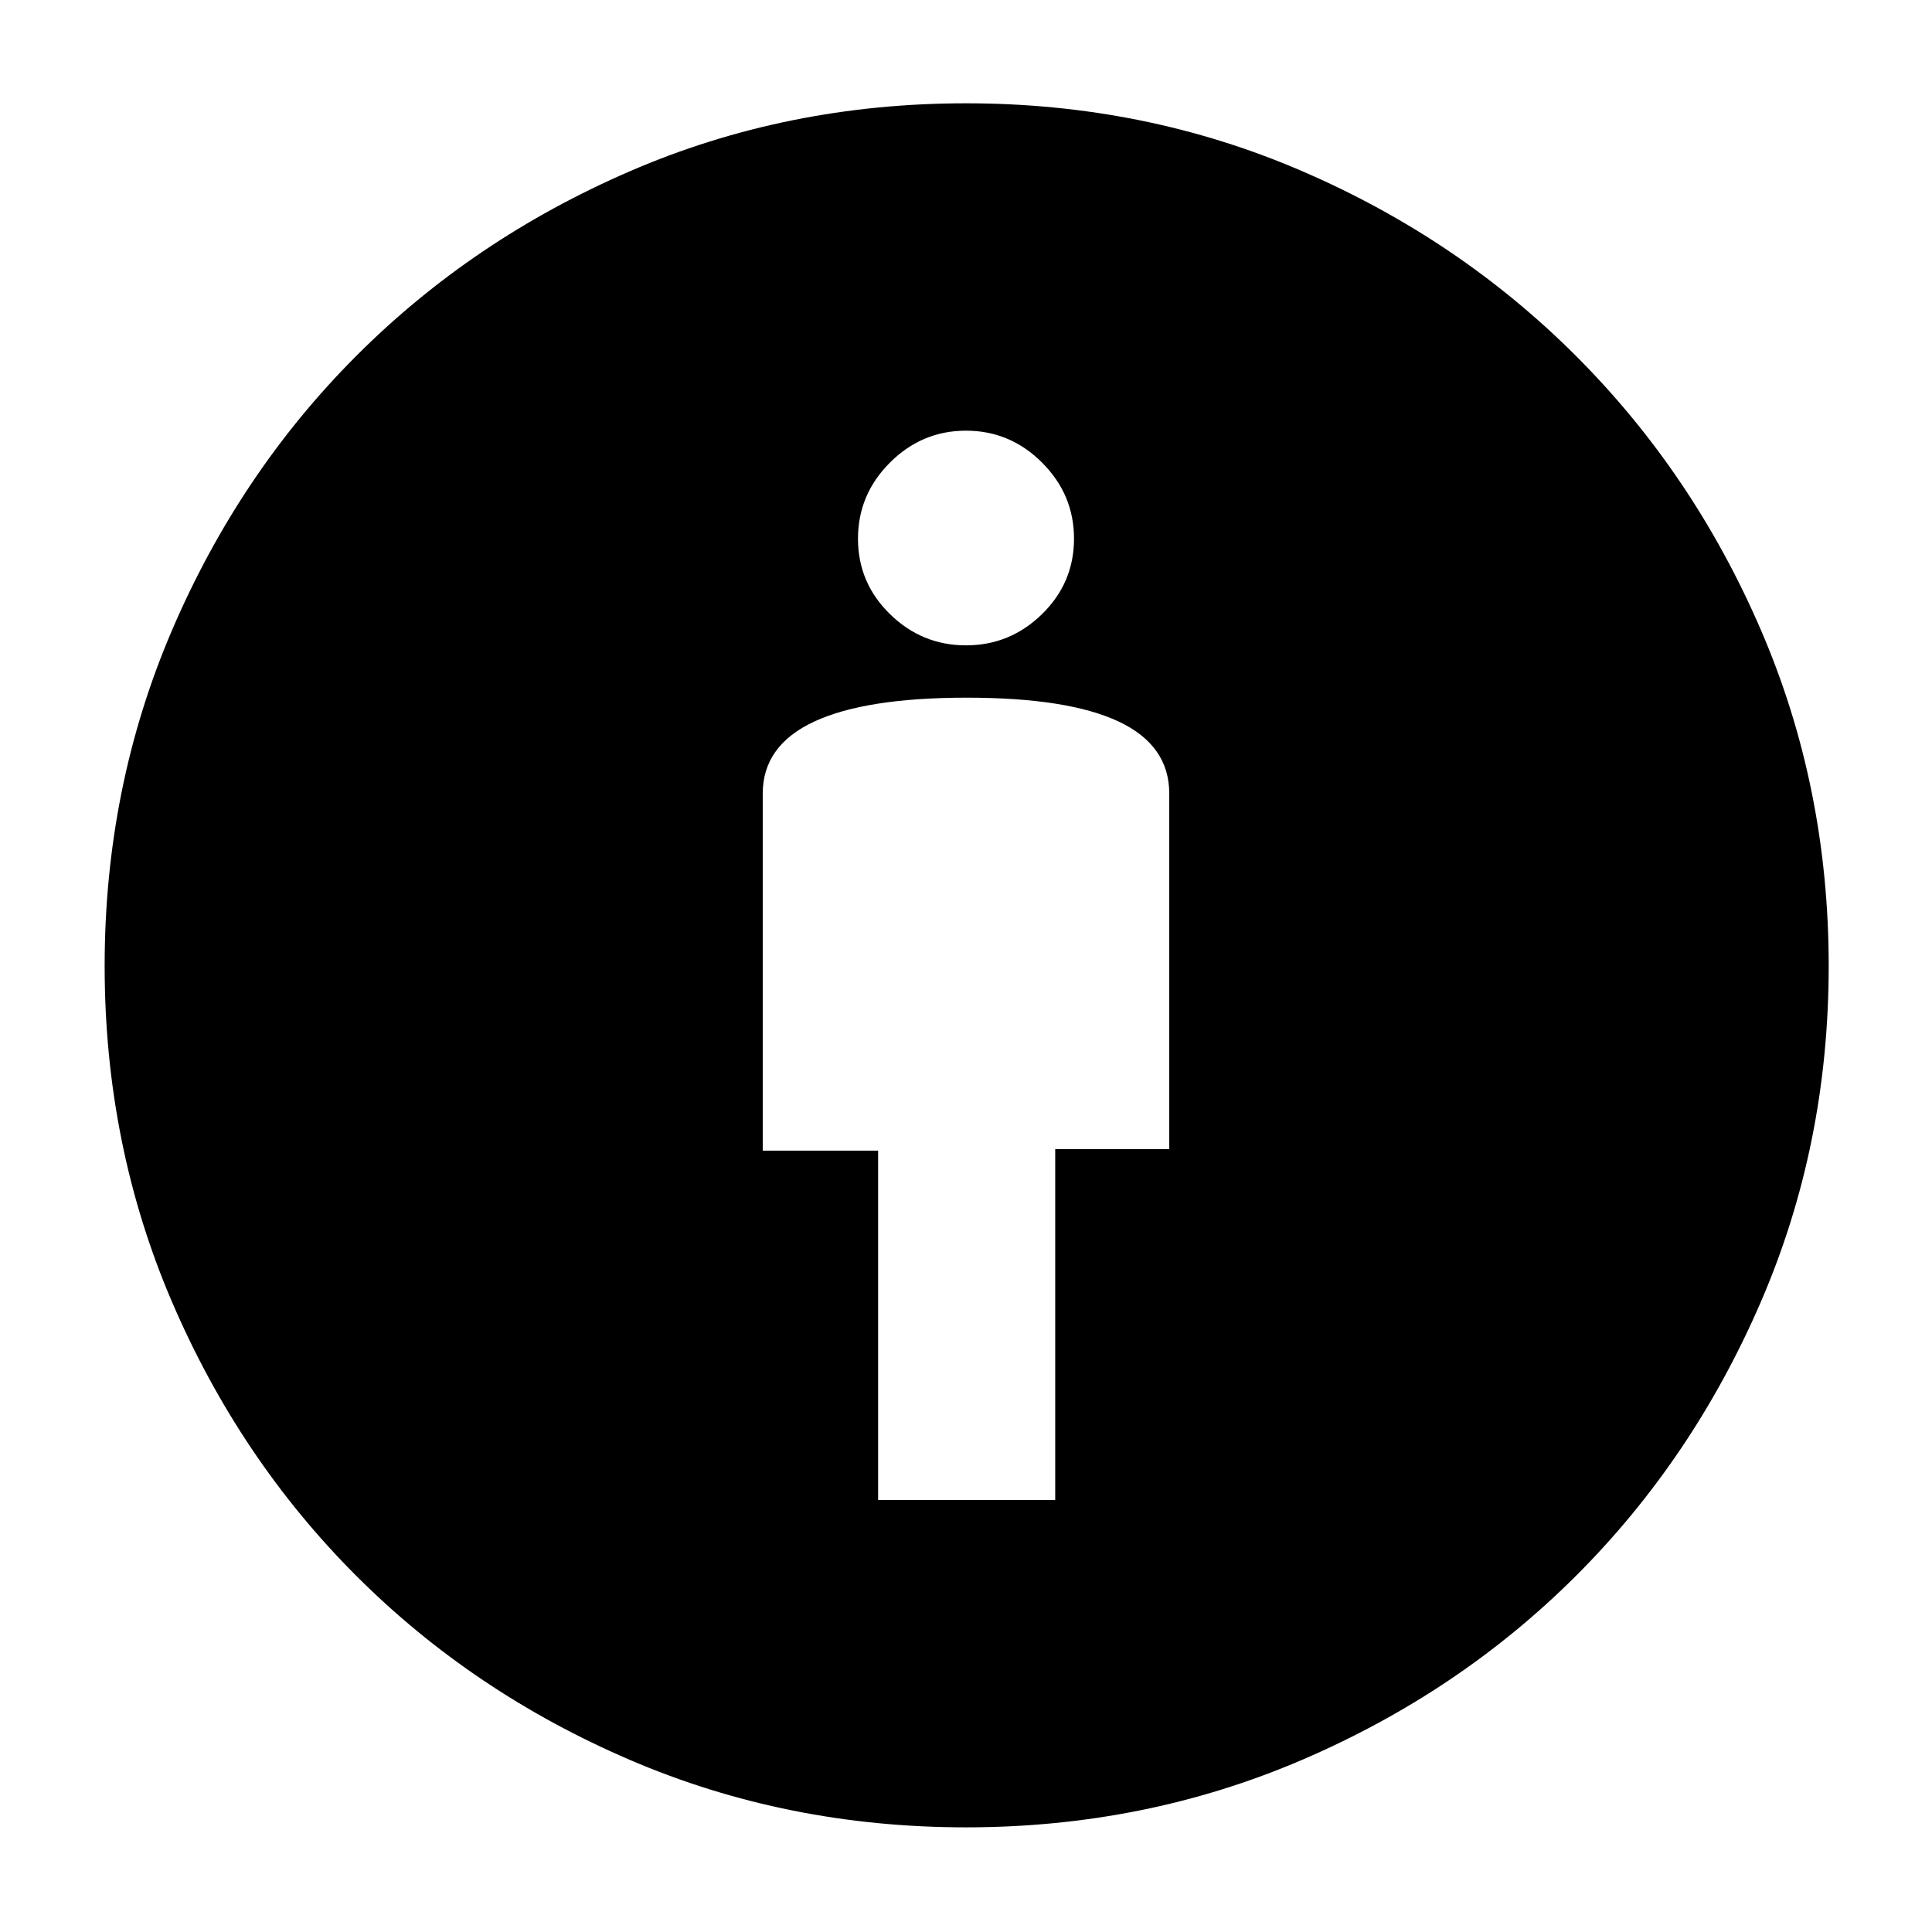 <svg xmlns="http://www.w3.org/2000/svg" height="40" viewBox="0 -960 960 960" width="40"><path d="M436.33-214.67h88V-389H581v-176.65q0-24.02-25.2-35.85-25.21-11.83-75.47-11.83-50.25 0-75.79 11.89Q379-589.54 379-565.67v177.43h57.33v173.57ZM480-52q-88.97 0-166.98-33.5Q235-119 177-177q-58-58-91.5-136.02Q52-391.03 52-480q0-88.82 33.5-166.91t91.41-136.12q57.91-58.04 135.99-91.84 78.07-33.8 167.1-33.8 88.82 0 166.81 33.62 78 33.61 136.31 91.93 58.32 58.31 91.93 136.31 33.62 77.99 33.62 166.81 0 89.03-33.8 167.1-33.8 78.08-91.84 135.99Q725-119 646.91-85.5T480-52Zm0-587.33q21.93 0 37.8-15.54 15.87-15.53 15.87-37.46 0-21.94-15.87-37.8Q501.93-746 480-746t-37.8 15.87q-15.87 15.86-15.87 37.8 0 21.93 15.87 37.46 15.87 15.54 37.8 15.54Z"/></svg>